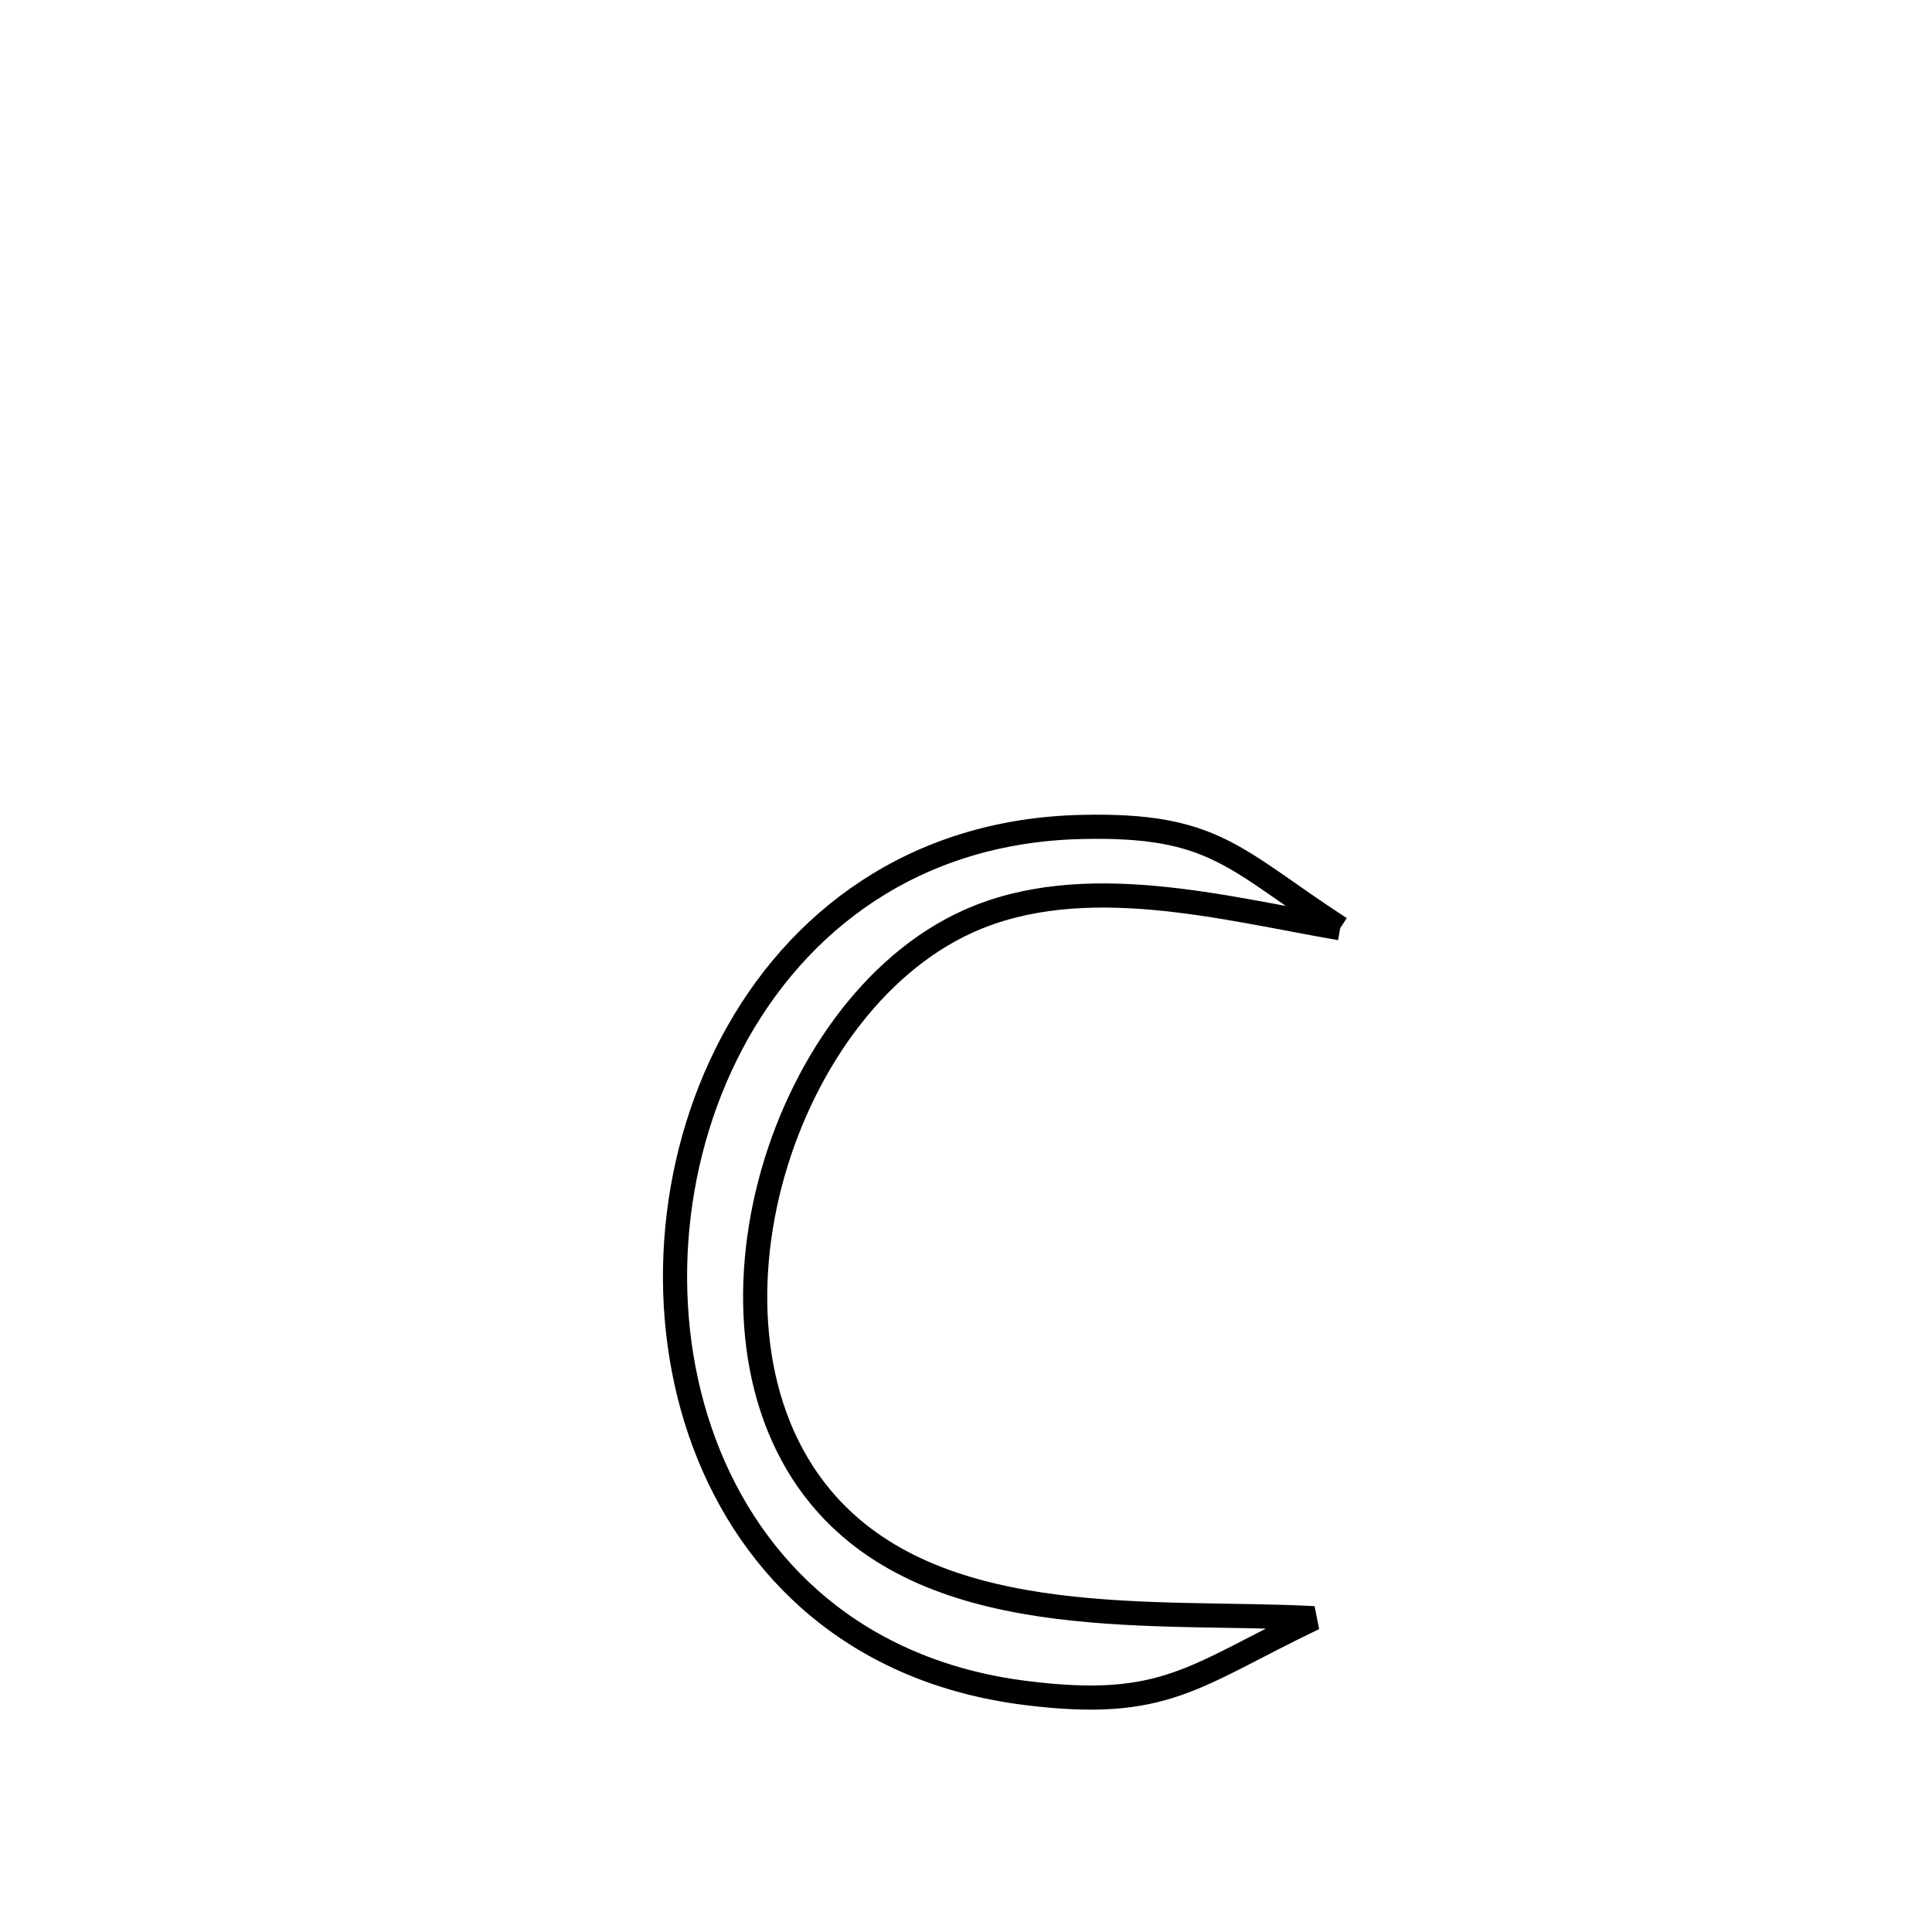 <svg xmlns="http://www.w3.org/2000/svg" viewBox="0.0 0.0 24.0 24.0" height="200px" width="200px"><path fill="none" stroke="black" stroke-width=".3" stroke-opacity="1.0"  filling="0" d="M16.648 11.531 L16.648 11.531 C15.204 11.283 13.46 10.803 12.032 11.443 C10.837 11.979 9.937 13.279 9.566 14.702 C9.196 16.124 9.355 17.669 10.278 18.694 C11.718 20.292 14.405 19.999 16.322 20.102 L16.322 20.102 C14.824 20.819 14.478 21.249 12.742 21.031 C10.648 20.769 9.337 19.502 8.748 17.925 C8.16 16.348 8.295 14.46 9.094 12.954 C9.893 11.447 11.356 10.323 13.425 10.273 C15.092 10.232 15.324 10.669 16.648 11.531 L16.648 11.531"></path></svg>